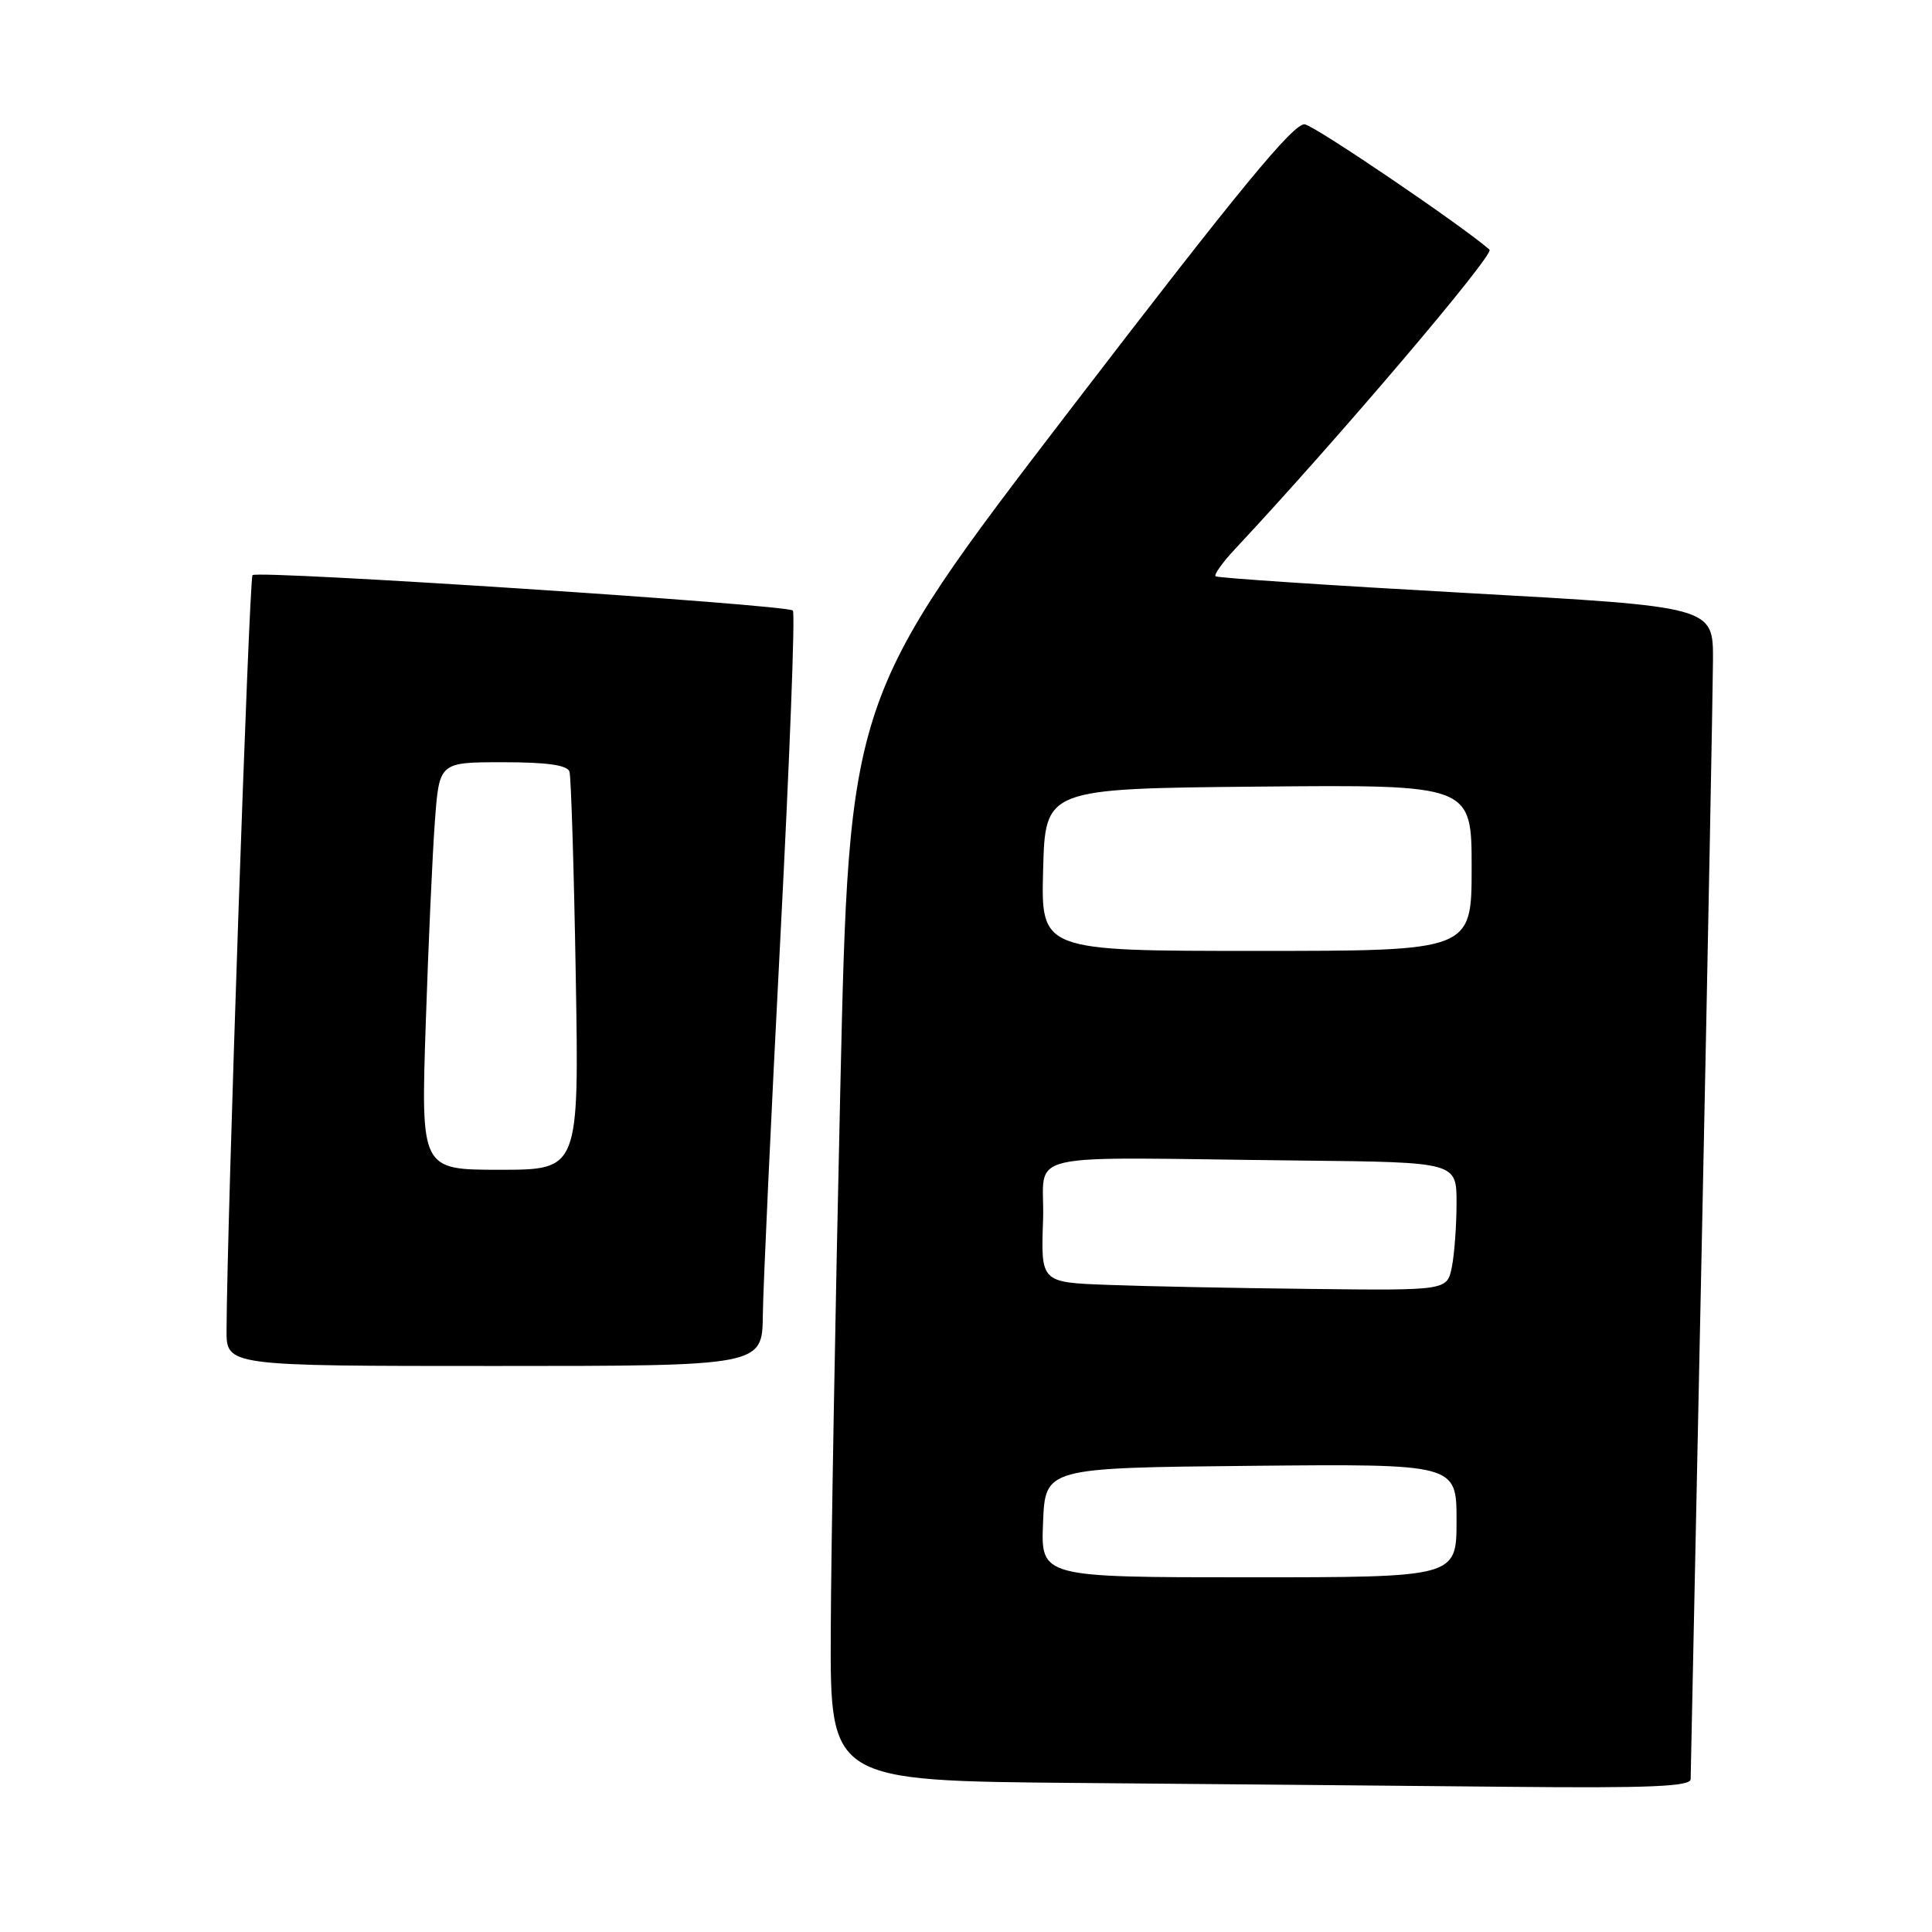<?xml version="1.0" encoding="UTF-8" standalone="no"?>
<!DOCTYPE svg PUBLIC "-//W3C//DTD SVG 1.1//EN" "http://www.w3.org/Graphics/SVG/1.1/DTD/svg11.dtd" >
<svg xmlns="http://www.w3.org/2000/svg" xmlns:xlink="http://www.w3.org/1999/xlink" version="1.1" viewBox="0 0 256 256">
 <g >
 <path fill="currentColor"
d=" M 224.02 235.75 C 224.04 235.06 224.70 203.00 225.50 164.50 C 226.30 126.00 226.96 91.33 226.98 87.45 C 227.00 80.39 227.00 80.39 194.25 78.57 C 176.24 77.57 161.31 76.58 161.07 76.36 C 160.83 76.15 162.00 74.51 163.66 72.74 C 177.25 58.20 198.08 33.70 197.37 33.08 C 193.66 29.84 174.39 16.77 172.91 16.48 C 171.48 16.21 164.31 24.92 141.78 54.31 C 112.51 92.50 112.51 92.50 111.34 144.50 C 110.69 173.10 110.12 205.38 110.08 216.24 C 110.00 235.97 110.00 235.97 142.75 236.25 C 160.76 236.40 186.41 236.63 199.75 236.76 C 218.60 236.95 224.01 236.72 224.02 235.75 Z  M 101.08 174.25 C 101.12 170.54 102.16 148.15 103.39 124.50 C 104.62 100.85 105.38 81.23 105.06 80.90 C 104.32 80.12 34.15 75.52 33.46 76.21 C 33.01 76.66 30.07 162.13 30.02 176.25 C 30.00 181.00 30.00 181.00 65.50 181.00 C 101.00 181.00 101.00 181.00 101.08 174.25 Z  M 138.21 201.75 C 138.50 194.50 138.50 194.50 165.75 194.23 C 193.00 193.97 193.00 193.97 193.00 201.48 C 193.00 209.00 193.00 209.00 165.46 209.00 C 137.91 209.00 137.91 209.00 138.21 201.75 Z  M 146.71 170.25 C 137.92 169.92 137.92 169.92 138.21 161.71 C 138.54 152.30 133.94 153.37 172.50 153.78 C 193.00 154.00 193.00 154.00 193.00 159.38 C 193.00 162.33 192.72 166.16 192.38 167.88 C 191.75 171.00 191.75 171.00 173.62 170.79 C 163.66 170.68 151.54 170.44 146.71 170.25 Z  M 138.22 115.25 C 138.50 104.50 138.50 104.50 166.75 104.23 C 195.00 103.97 195.00 103.97 195.00 114.98 C 195.00 126.00 195.00 126.00 166.47 126.00 C 137.93 126.00 137.93 126.00 138.22 115.25 Z  M 56.41 135.75 C 56.76 125.16 57.31 113.01 57.63 108.75 C 58.21 101.00 58.21 101.00 66.64 101.00 C 72.50 101.00 75.18 101.38 75.46 102.25 C 75.67 102.94 76.05 115.09 76.29 129.25 C 76.73 155.00 76.73 155.00 66.25 155.00 C 55.77 155.00 55.77 155.00 56.41 135.75 Z "/>
</g>
</svg>